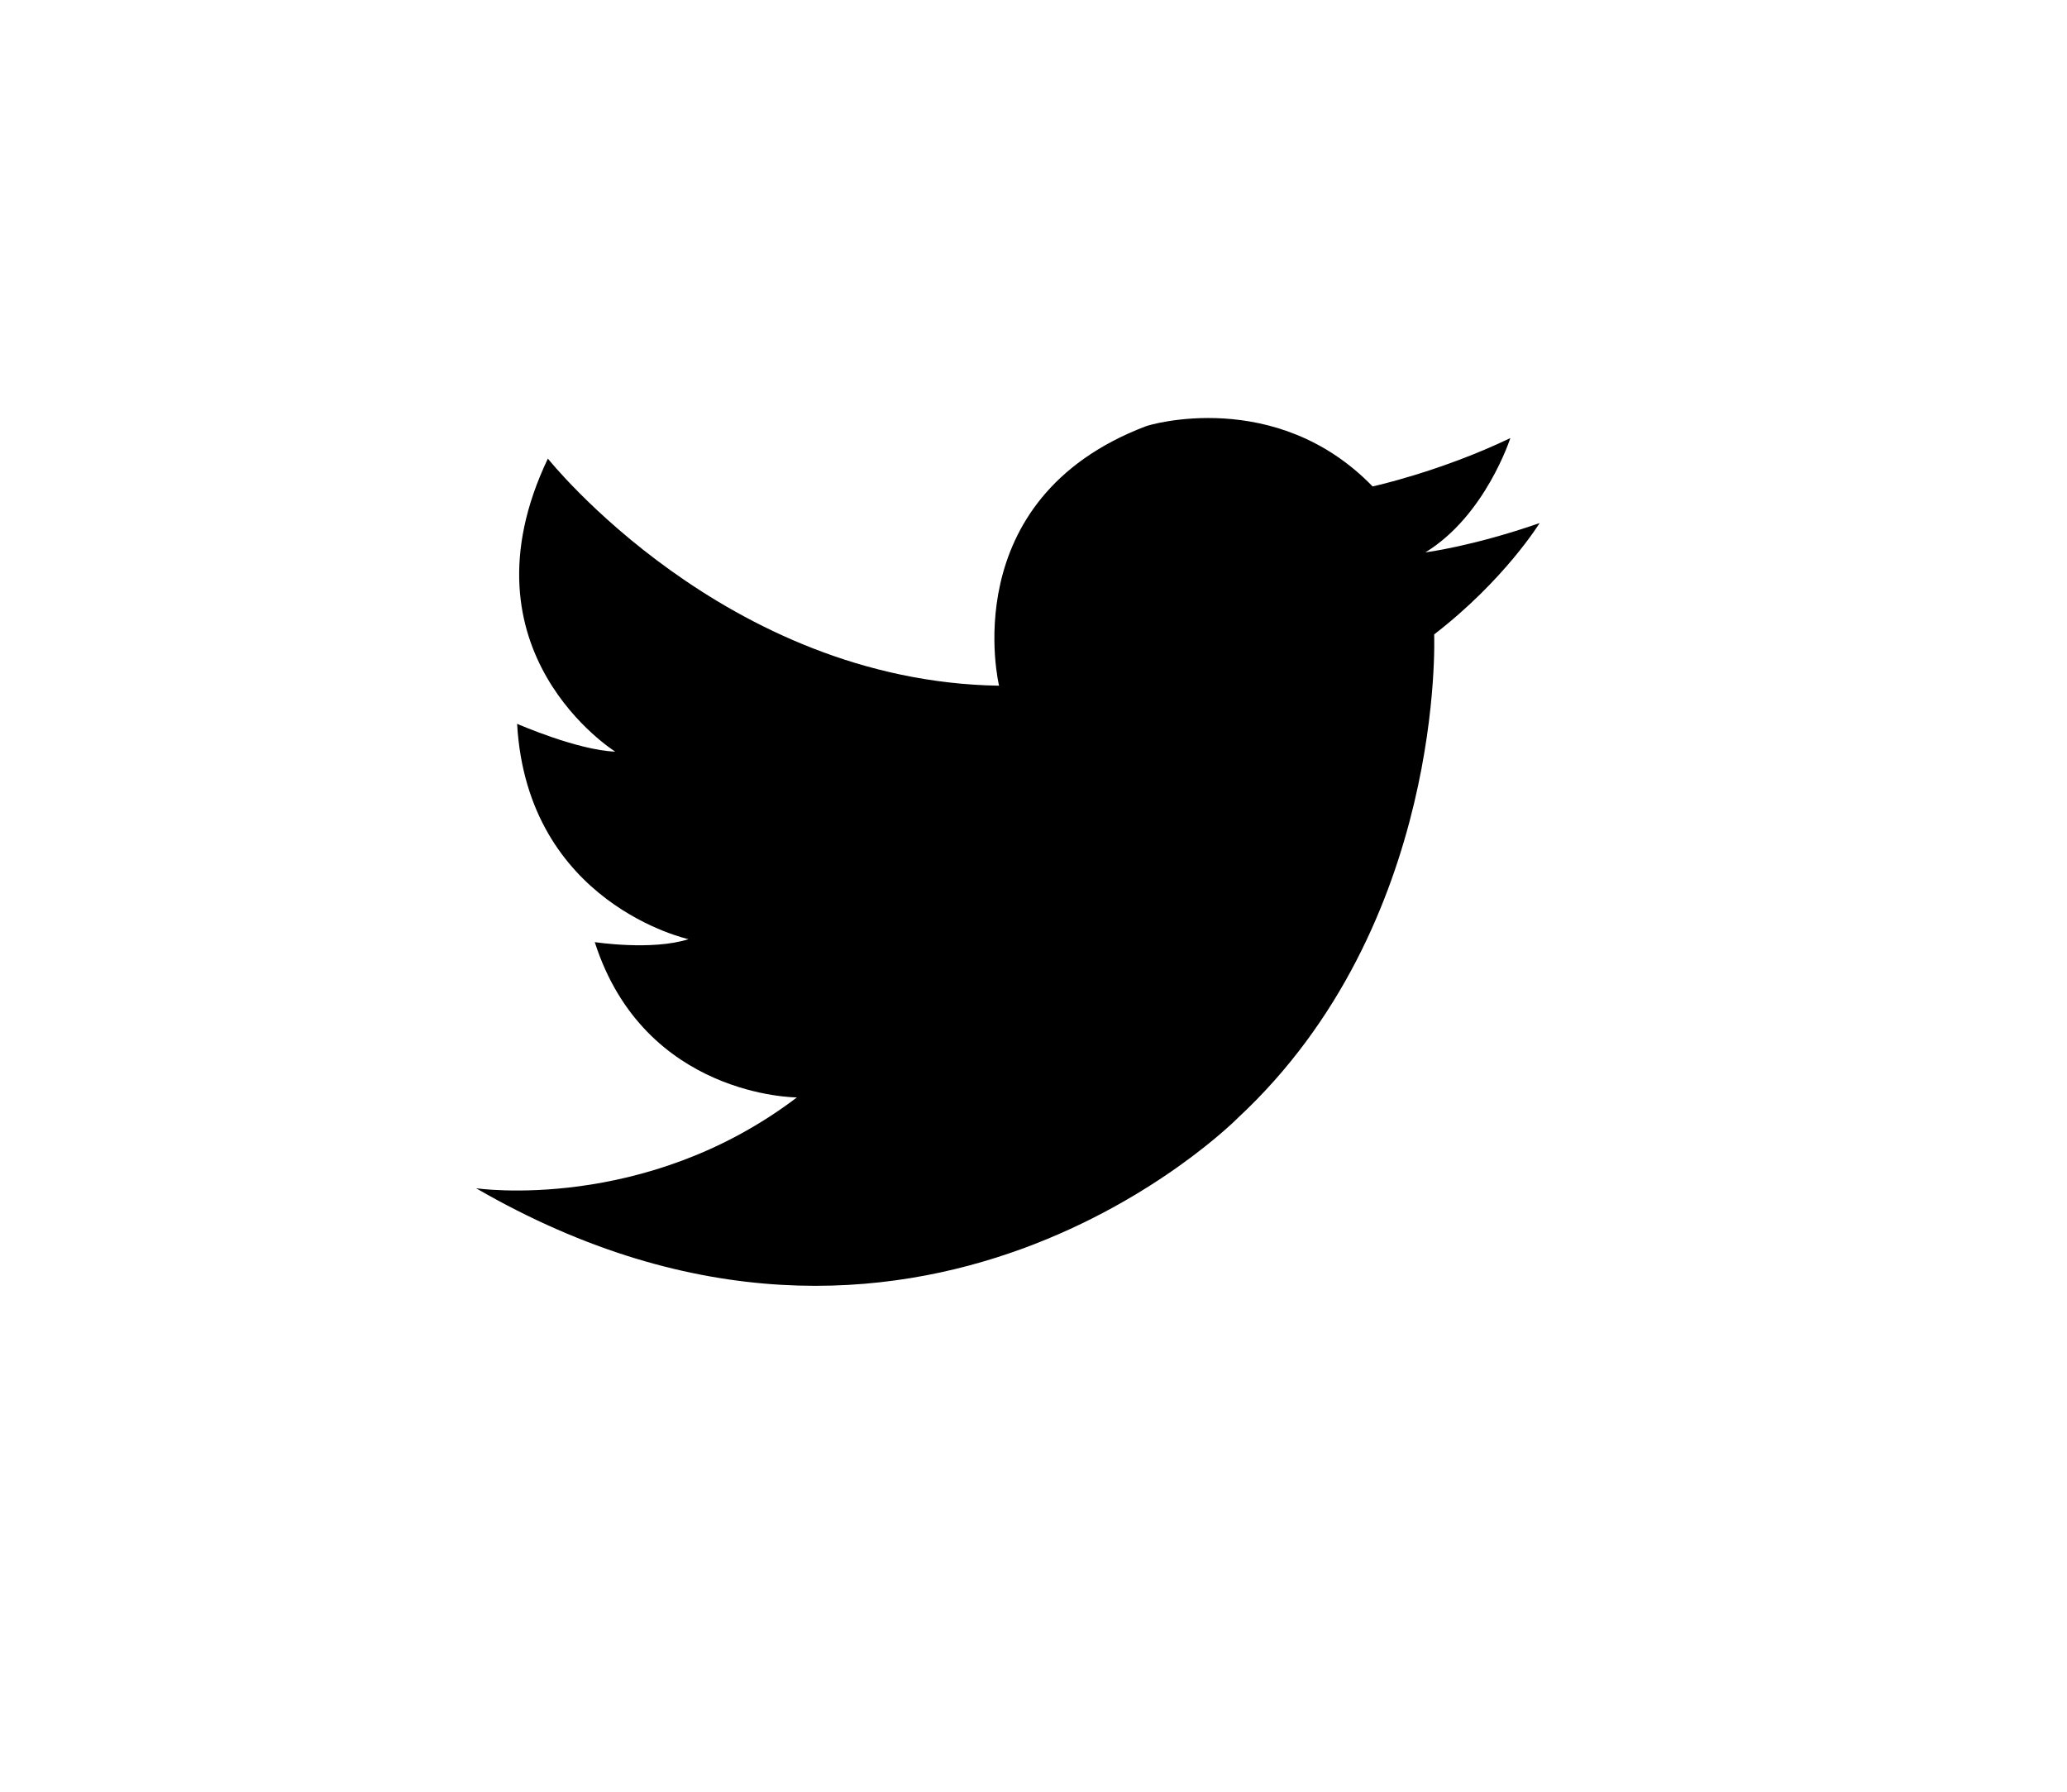 <svg xmlns="http://www.w3.org/2000/svg" width="141.1" height="122.3" viewBox="0 0 141.1 122.3"><path d="M93.7 33.2s4.6-1 9.4-3.3c0 0-1.7 5.3-5.8 7.8 0 0 3.2-.4 7.8-2 0 0-2.4 3.9-7.2 7.6 0 0 .8 19.8-13.4 33 0 0-21.9 22.2-52 4.8 0 0 11.5 1.7 21.9-6.2 0 0-10.4 0-13.8-10.6 0 0 3.9.6 6.4-.2 0 0-11-2.4-11.7-14.7 0 0 4.1 1.8 6.7 1.9 0 0-10.9-6.8-4.6-20 0 0 12.1 15.2 30.8 15.5 0 0-3.1-12.7 10-17.7.2-.1 8.9-2.7 15.5 4.1z"/></svg>